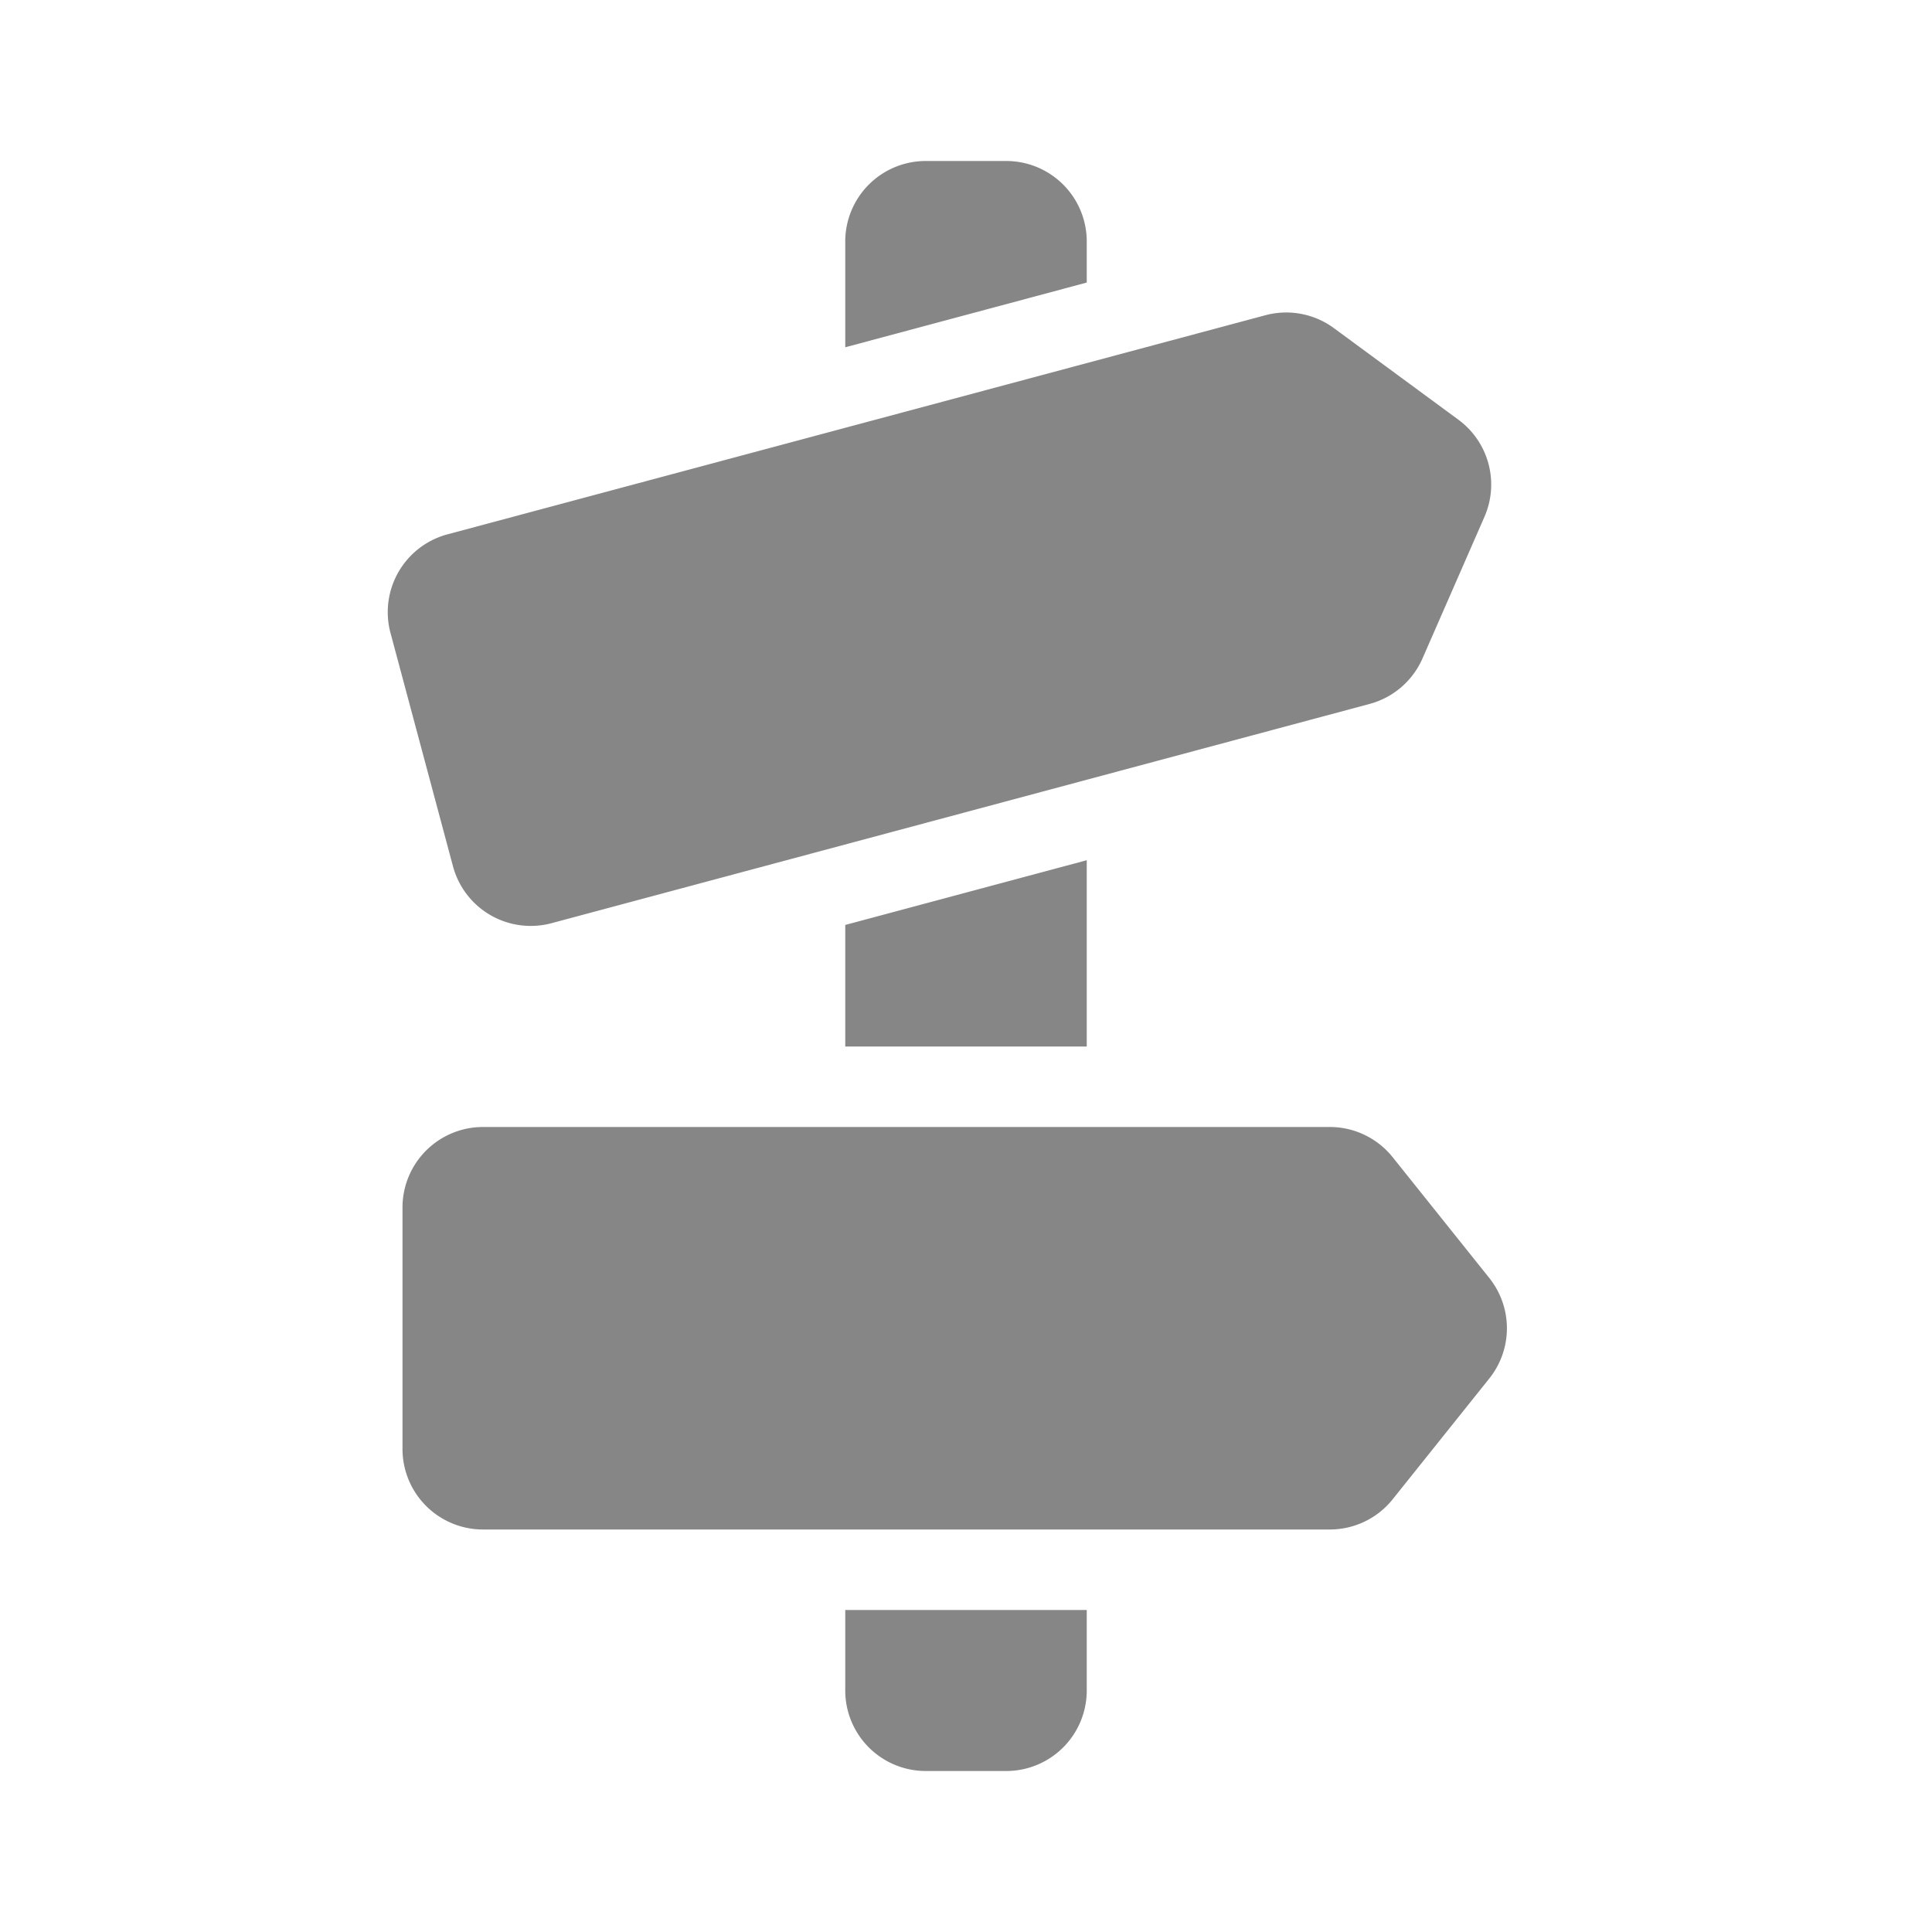 <svg width="24" height="24" fill="none" xmlns="http://www.w3.org/2000/svg">
    <path d="M12.5 2h-1a1 1 0 0 0-1 1v1.314l3-.804V3a1 1 0 0 0-1-1ZM11.5 22h1a1 1 0 0 0 1-1v-1h-3v1a1 1 0 0 0 1 1ZM10.5 11.49l3-.804V13h-3v-1.51ZM5.558 6.638a1 1 0 0 0-.707 1.225l.776 2.898a1 1 0 0 0 1.225.707l10.16-2.723a1 1 0 0 0 .658-.564l.77-1.76a1 1 0 0 0-.323-1.207L16.57 4.076a1 1 0 0 0-.851-.16L5.558 6.638ZM6 14a1 1 0 0 0-1 1v3a1 1 0 0 0 1 1h10.52a1 1 0 0 0 .78-.375l1.2-1.5a1 1 0 0 0 0-1.25l-1.2-1.5a1 1 0 0 0-.78-.375H6Z" fill="#868686"/>
</svg>
